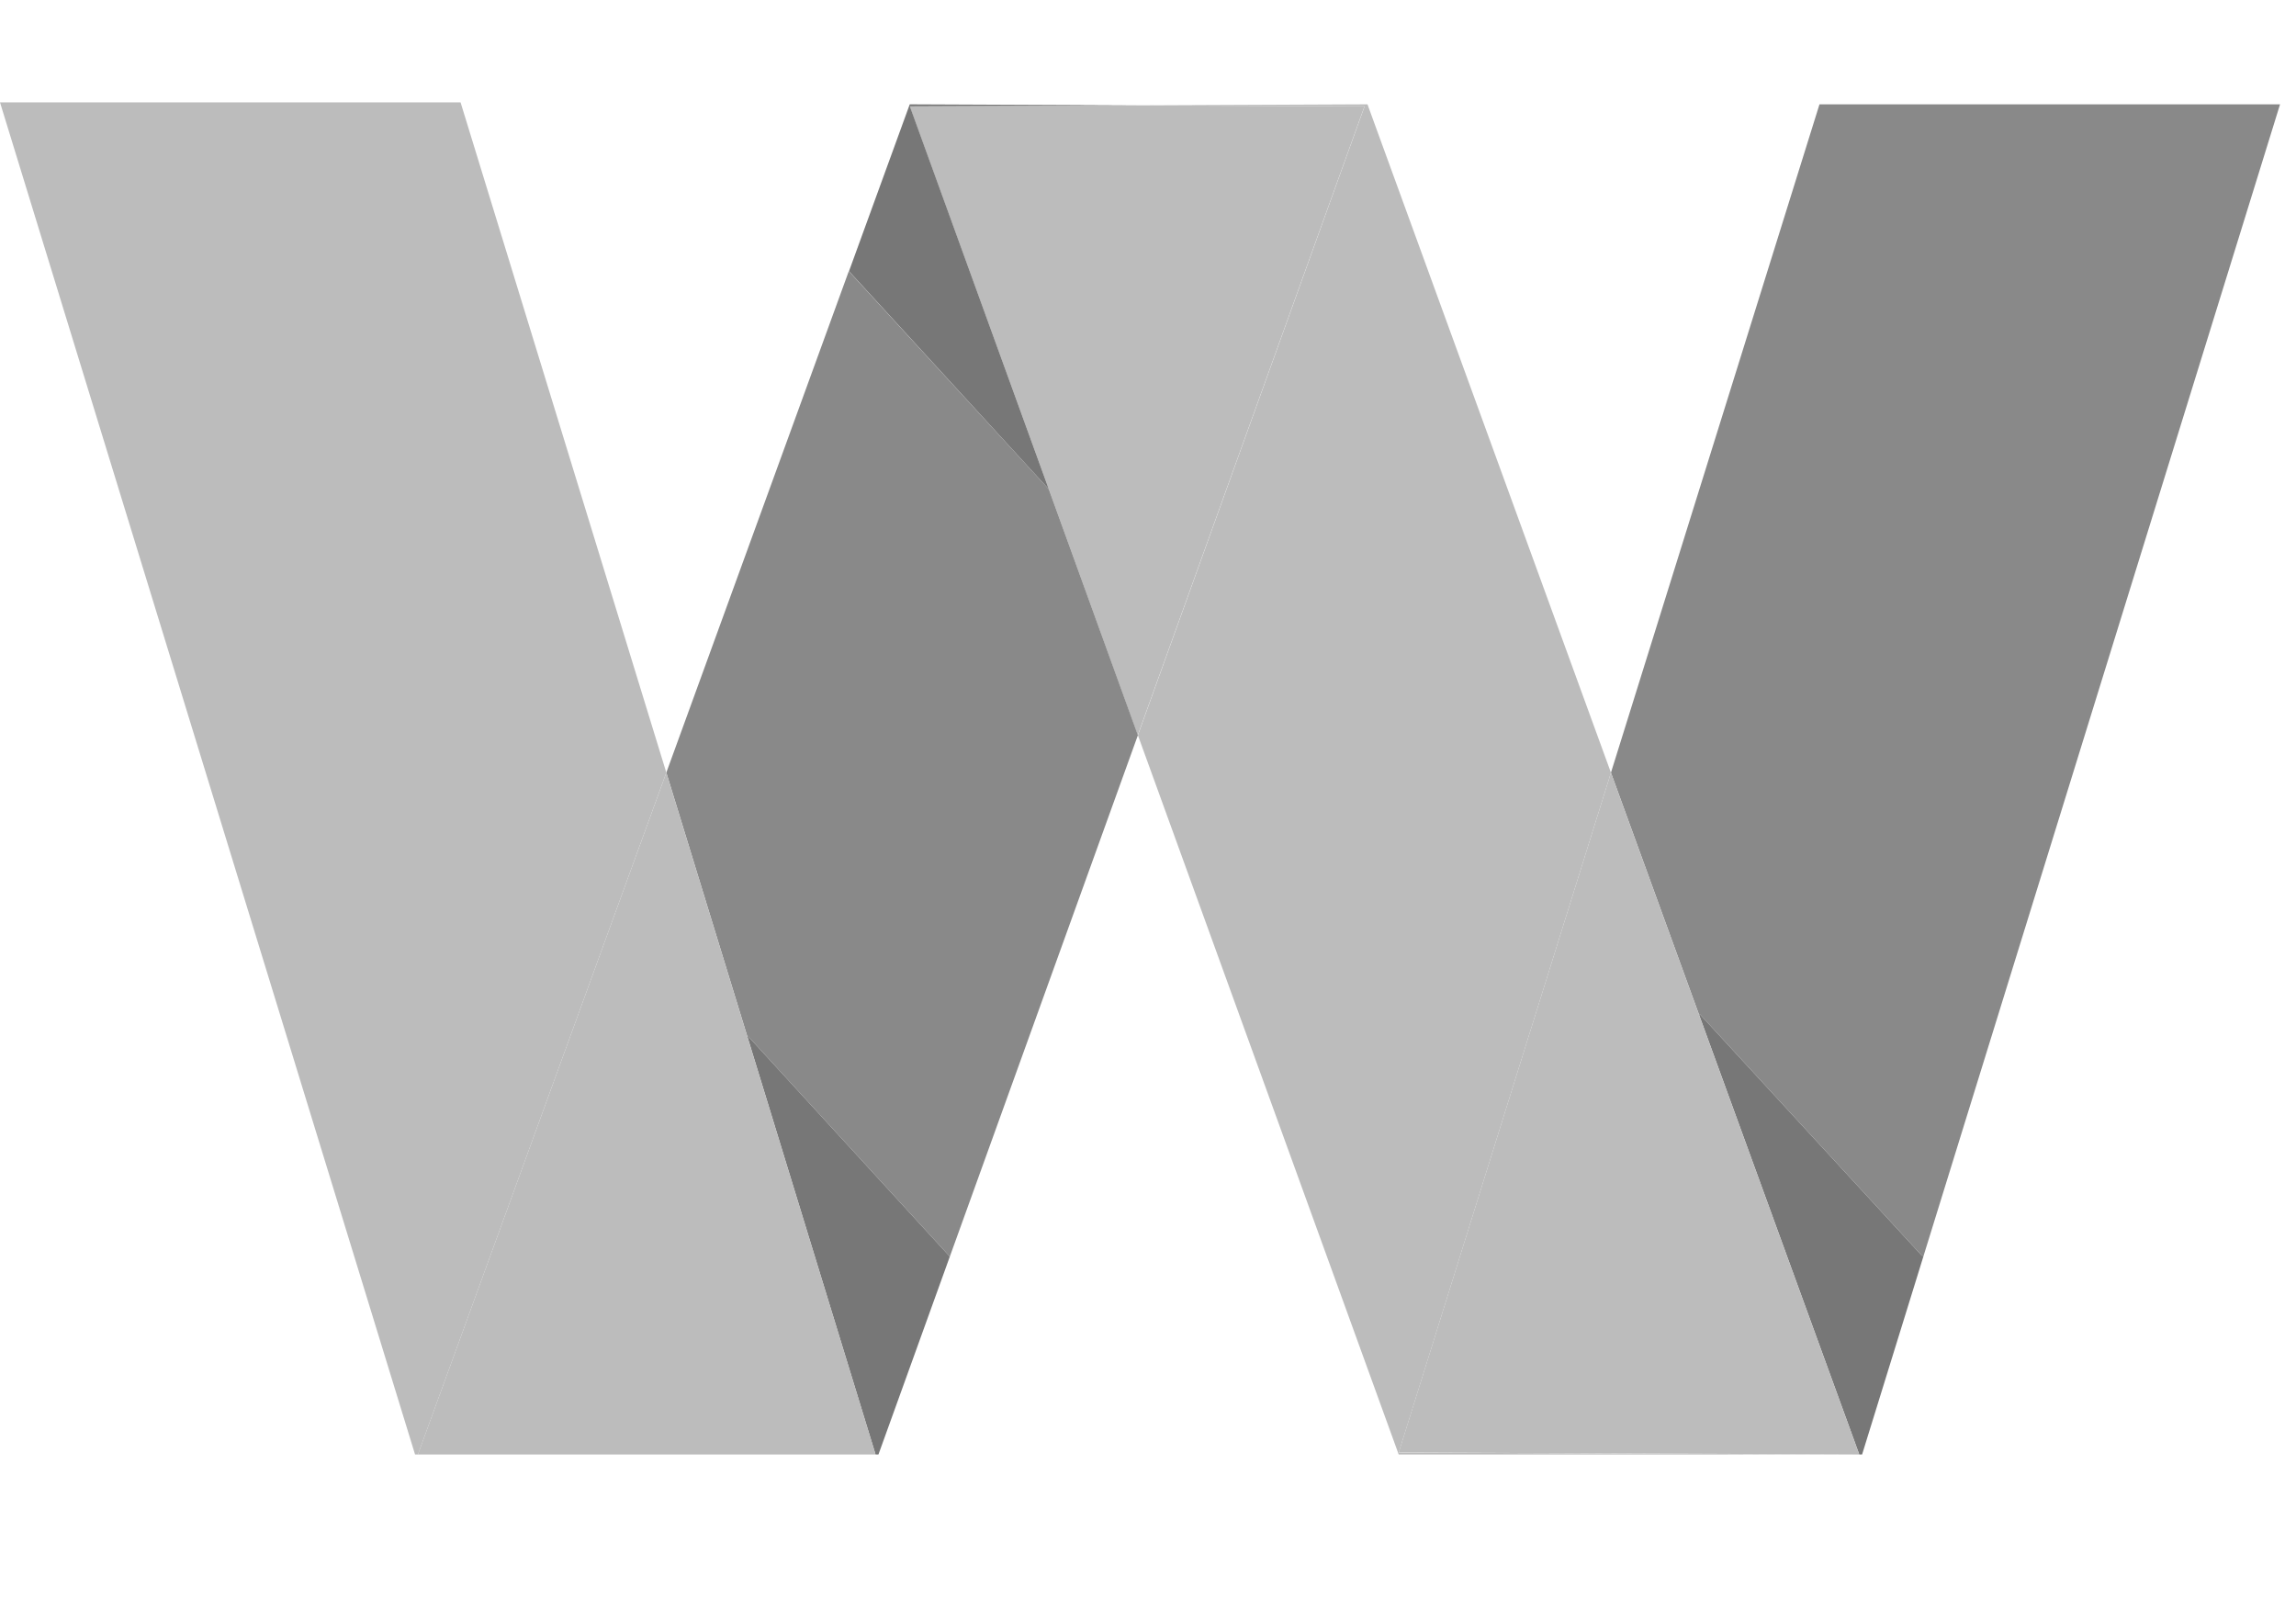 <svg width="57" height="40" viewBox="0 0 57 40" fill="none" xmlns="http://www.w3.org/2000/svg">
<g clip-path="url(#clip0)">
<path d="M56.604 2.59C53.654 12.117 50.704 21.645 47.754 31.176L47.711 31.169L42.206 25.184L42.18 25.189L39.993 19.181C41.717 13.651 43.443 8.121 45.17 2.59H56.604Z" fill="#898989"/>
<path d="M47.754 31.176C47.246 32.82 46.737 34.463 46.228 36.106H46.158L42.18 25.189L42.206 25.184L47.711 31.169L47.754 31.176Z" fill="#777777"/>
<path d="M42.18 25.189L46.158 36.106L34.724 36.057L39.993 19.181L42.18 25.189Z" fill="#BCBCBC"/>
<path d="M46.158 36.106H34.724C32.565 30.155 30.406 24.204 28.249 18.251C30.125 13.047 32.001 7.844 33.877 2.64L28.249 2.615L33.949 2.59L39.993 19.181L34.724 36.061L46.158 36.106Z" fill="#BCBCBC"/>
<path d="M26.038 12.145L22.585 2.64L28.245 2.615L33.874 2.64C31.998 7.844 30.121 13.047 28.245 18.251C27.509 16.217 26.773 14.182 26.038 12.145Z" fill="#BCBCBC"/>
<path d="M28.249 18.251C26.693 22.564 25.137 26.878 23.58 31.194L18.541 25.69L16.542 19.179L21.07 6.737H21.077L26.038 12.145C26.774 14.182 27.511 16.217 28.249 18.251Z" fill="#898989"/>
<path d="M28.249 2.615L22.588 2.64L26.038 12.145L21.082 6.738H21.075L22.585 2.59L28.249 2.615Z" fill="#777777"/>
<path d="M18.541 25.69L23.58 31.194C22.991 32.832 22.4 34.47 21.808 36.106H21.736L18.541 25.69Z" fill="#777777"/>
<path d="M18.541 25.69L21.738 36.106H10.375L16.542 19.179L18.541 25.69Z" fill="#BCBCBC"/>
<path d="M16.542 19.179L10.376 36.106H10.304L0 2.541H11.434L16.542 19.179Z" fill="#BCBCBC"/>
</g>
<defs>
<clipPath id="clip0">
<rect width="56.604" height="40" fill="white"/>
</clipPath>
</defs>
</svg>
